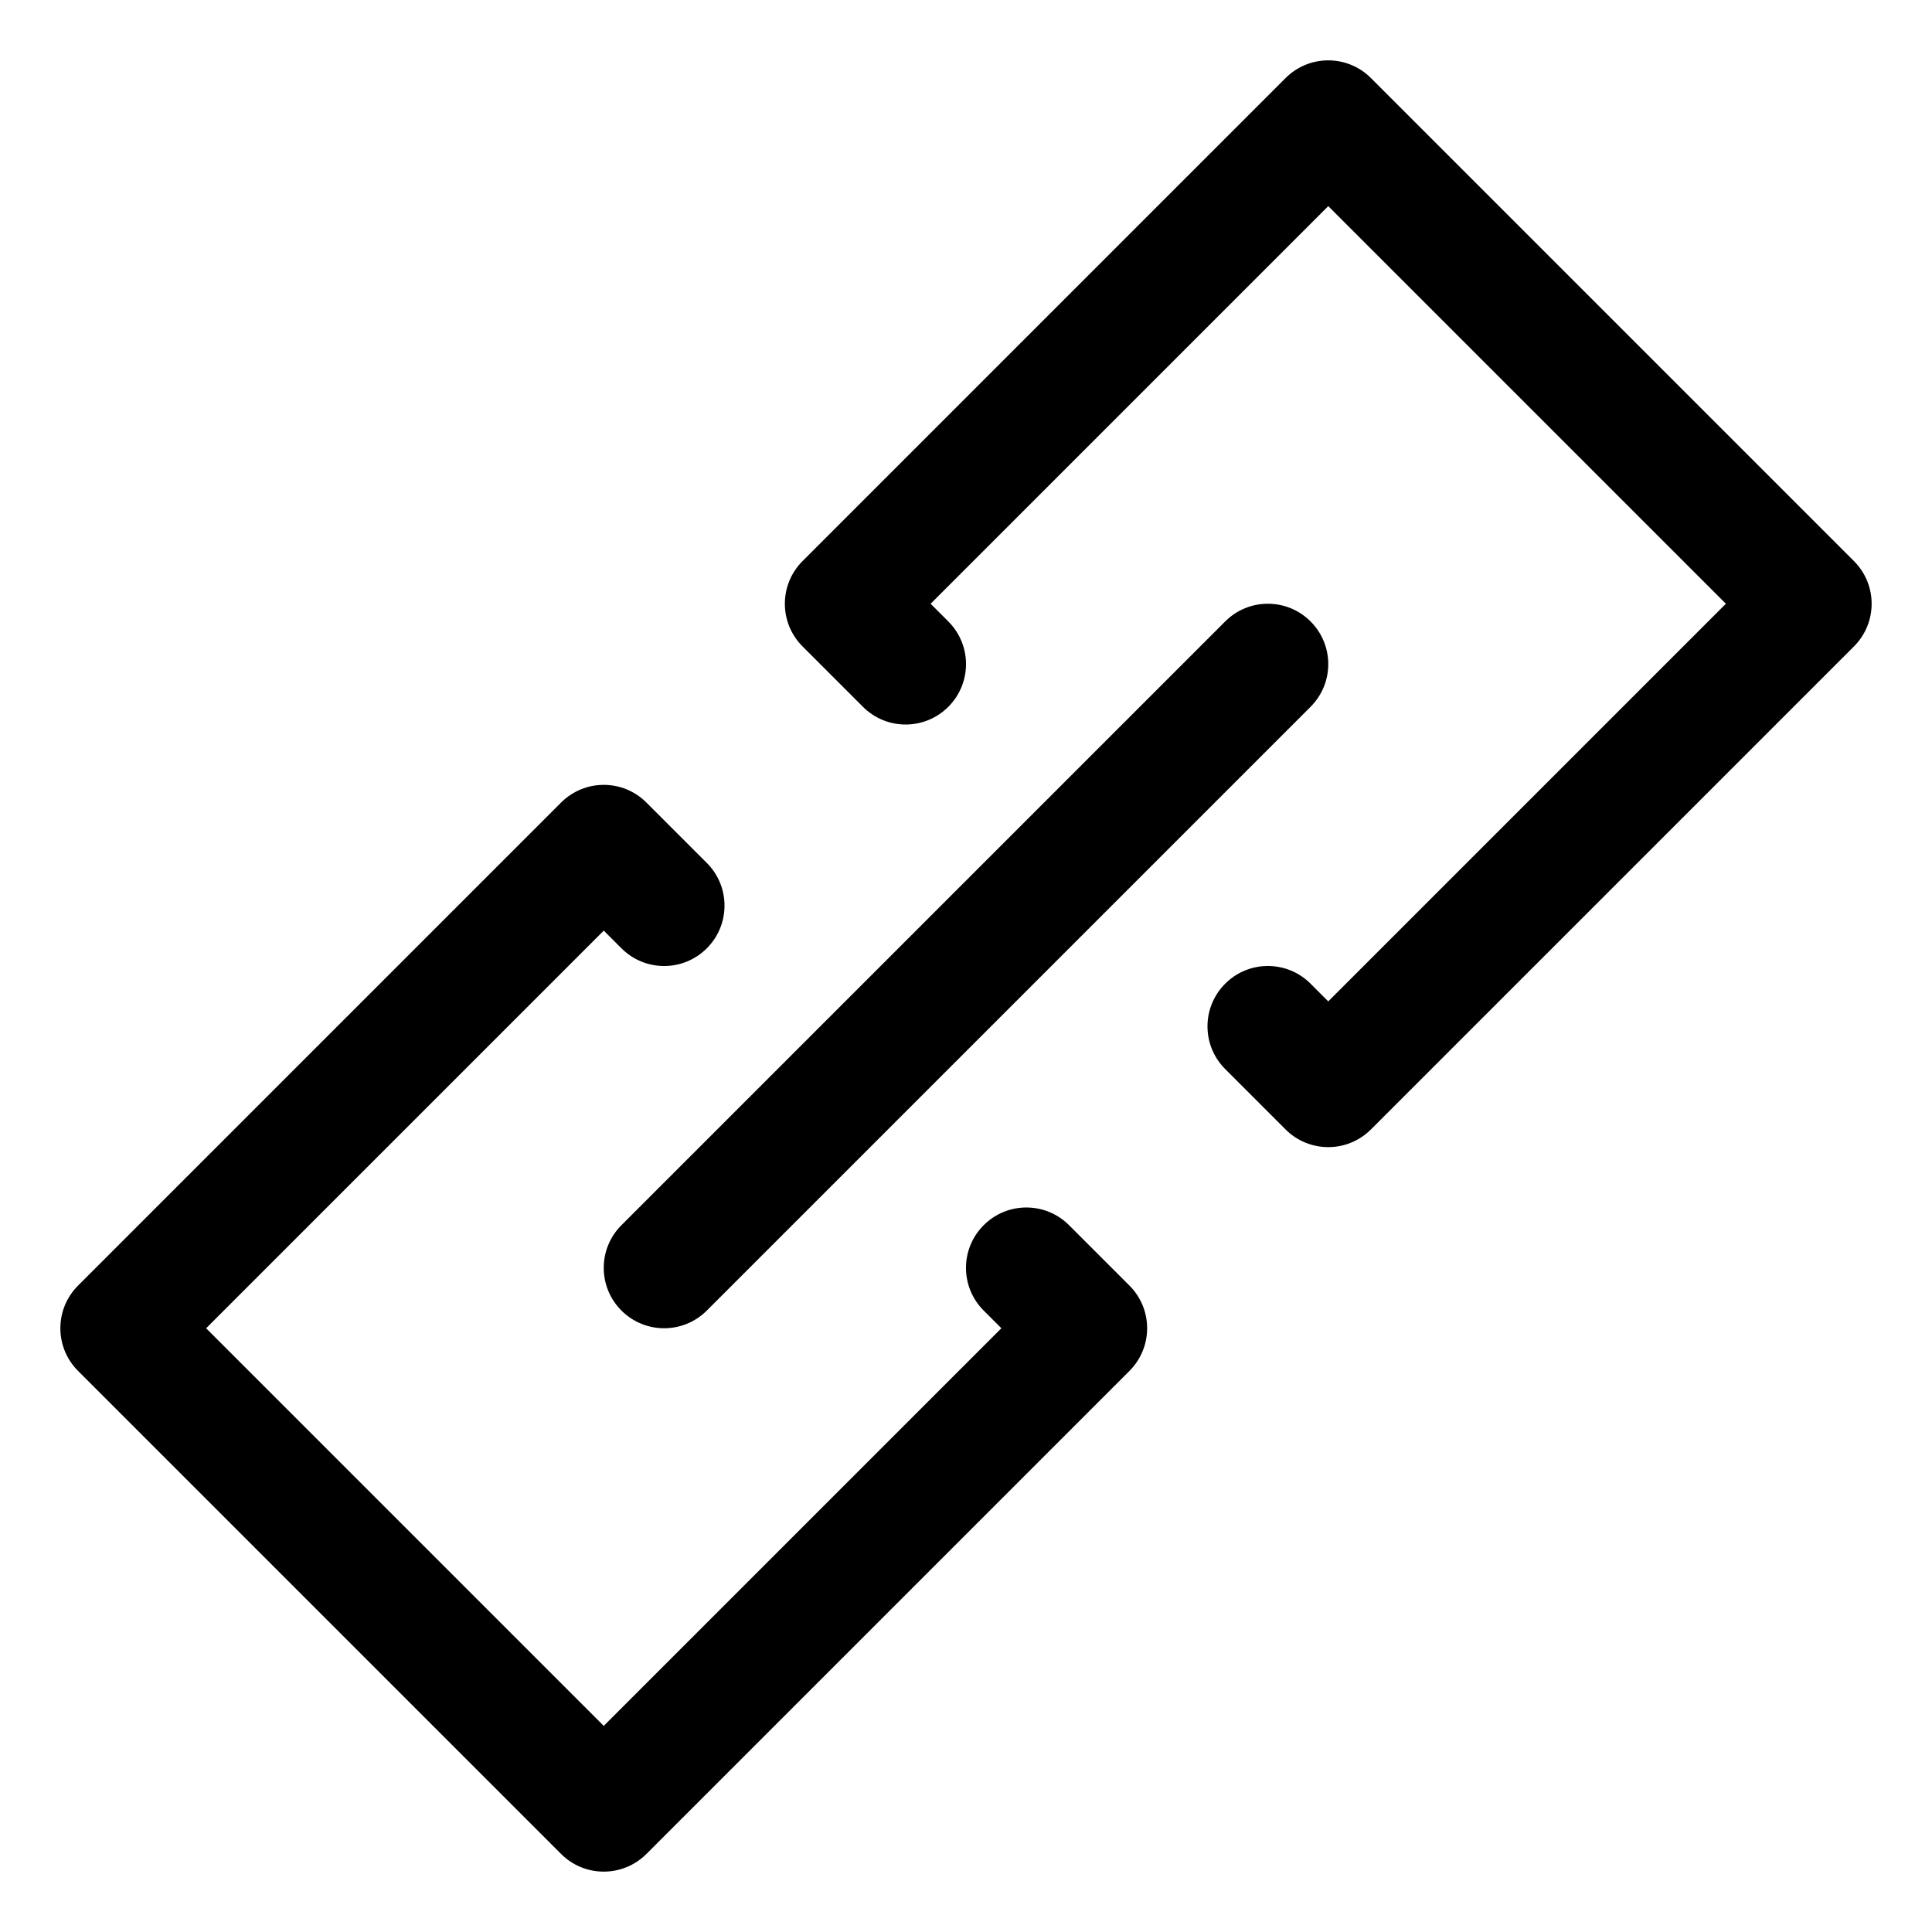 <?xml version="1.0" encoding="utf-8"?>
<!-- Generator: Adobe Illustrator 19.2.1, SVG Export Plug-In . SVG Version: 6.00 Build 0)  -->
<!DOCTYPE svg PUBLIC "-//W3C//DTD SVG 1.1//EN" "http://www.w3.org/Graphics/SVG/1.1/DTD/svg11.dtd">
<svg version="1.1" id="Layer_1" xmlns="http://www.w3.org/2000/svg" xmlns:xlink="http://www.w3.org/1999/xlink" x="0px" y="0px"
	 width="32px" height="32px" viewBox="0 0 32 32" enable-background="new 0 0 32 32" xml:space="preserve">
<path d="M21.293,18.707C21.488,18.902,21.744,19,22,19s0.512-0.098,0.707-0.293l8-8c0.391-0.391,0.391-1.023,0-1.414l-8-8
	c-0.391-0.391-1.023-0.391-1.414,0l-8,8c-0.391,0.391-0.391,1.023,0,1.414l1,1c0.391,0.391,1.023,0.391,1.414,0s0.391-1.023,0-1.414
	L15.414,10L22,3.414L28.586,10L22,16.586l-0.293-0.293c-0.391-0.391-1.023-0.391-1.414,0s-0.391,1.023,0,1.414L21.293,18.707z"/>
<path d="M10.293,15.707c0.391,0.391,1.023,0.391,1.414,0s0.391-1.023,0-1.414l-1-1c-0.391-0.391-1.023-0.391-1.414,0l-8,8
	c-0.391,0.391-0.391,1.023,0,1.414l8,8C9.488,30.902,9.744,31,10,31s0.512-0.098,0.707-0.293l8-8c0.391-0.391,0.391-1.023,0-1.414
	l-1-1c-0.391-0.391-1.023-0.391-1.414,0s-0.391,1.023,0,1.414L16.586,22L10,28.586L3.414,22L10,15.414L10.293,15.707z"/>
<path d="M21.707,10.293c-0.391-0.391-1.023-0.391-1.414,0l-10,10c-0.391,0.391-0.391,1.023,0,1.414C10.488,21.902,10.744,22,11,22
	s0.512-0.098,0.707-0.293l10-10C22.098,11.316,22.098,10.684,21.707,10.293z"/>
</svg>
